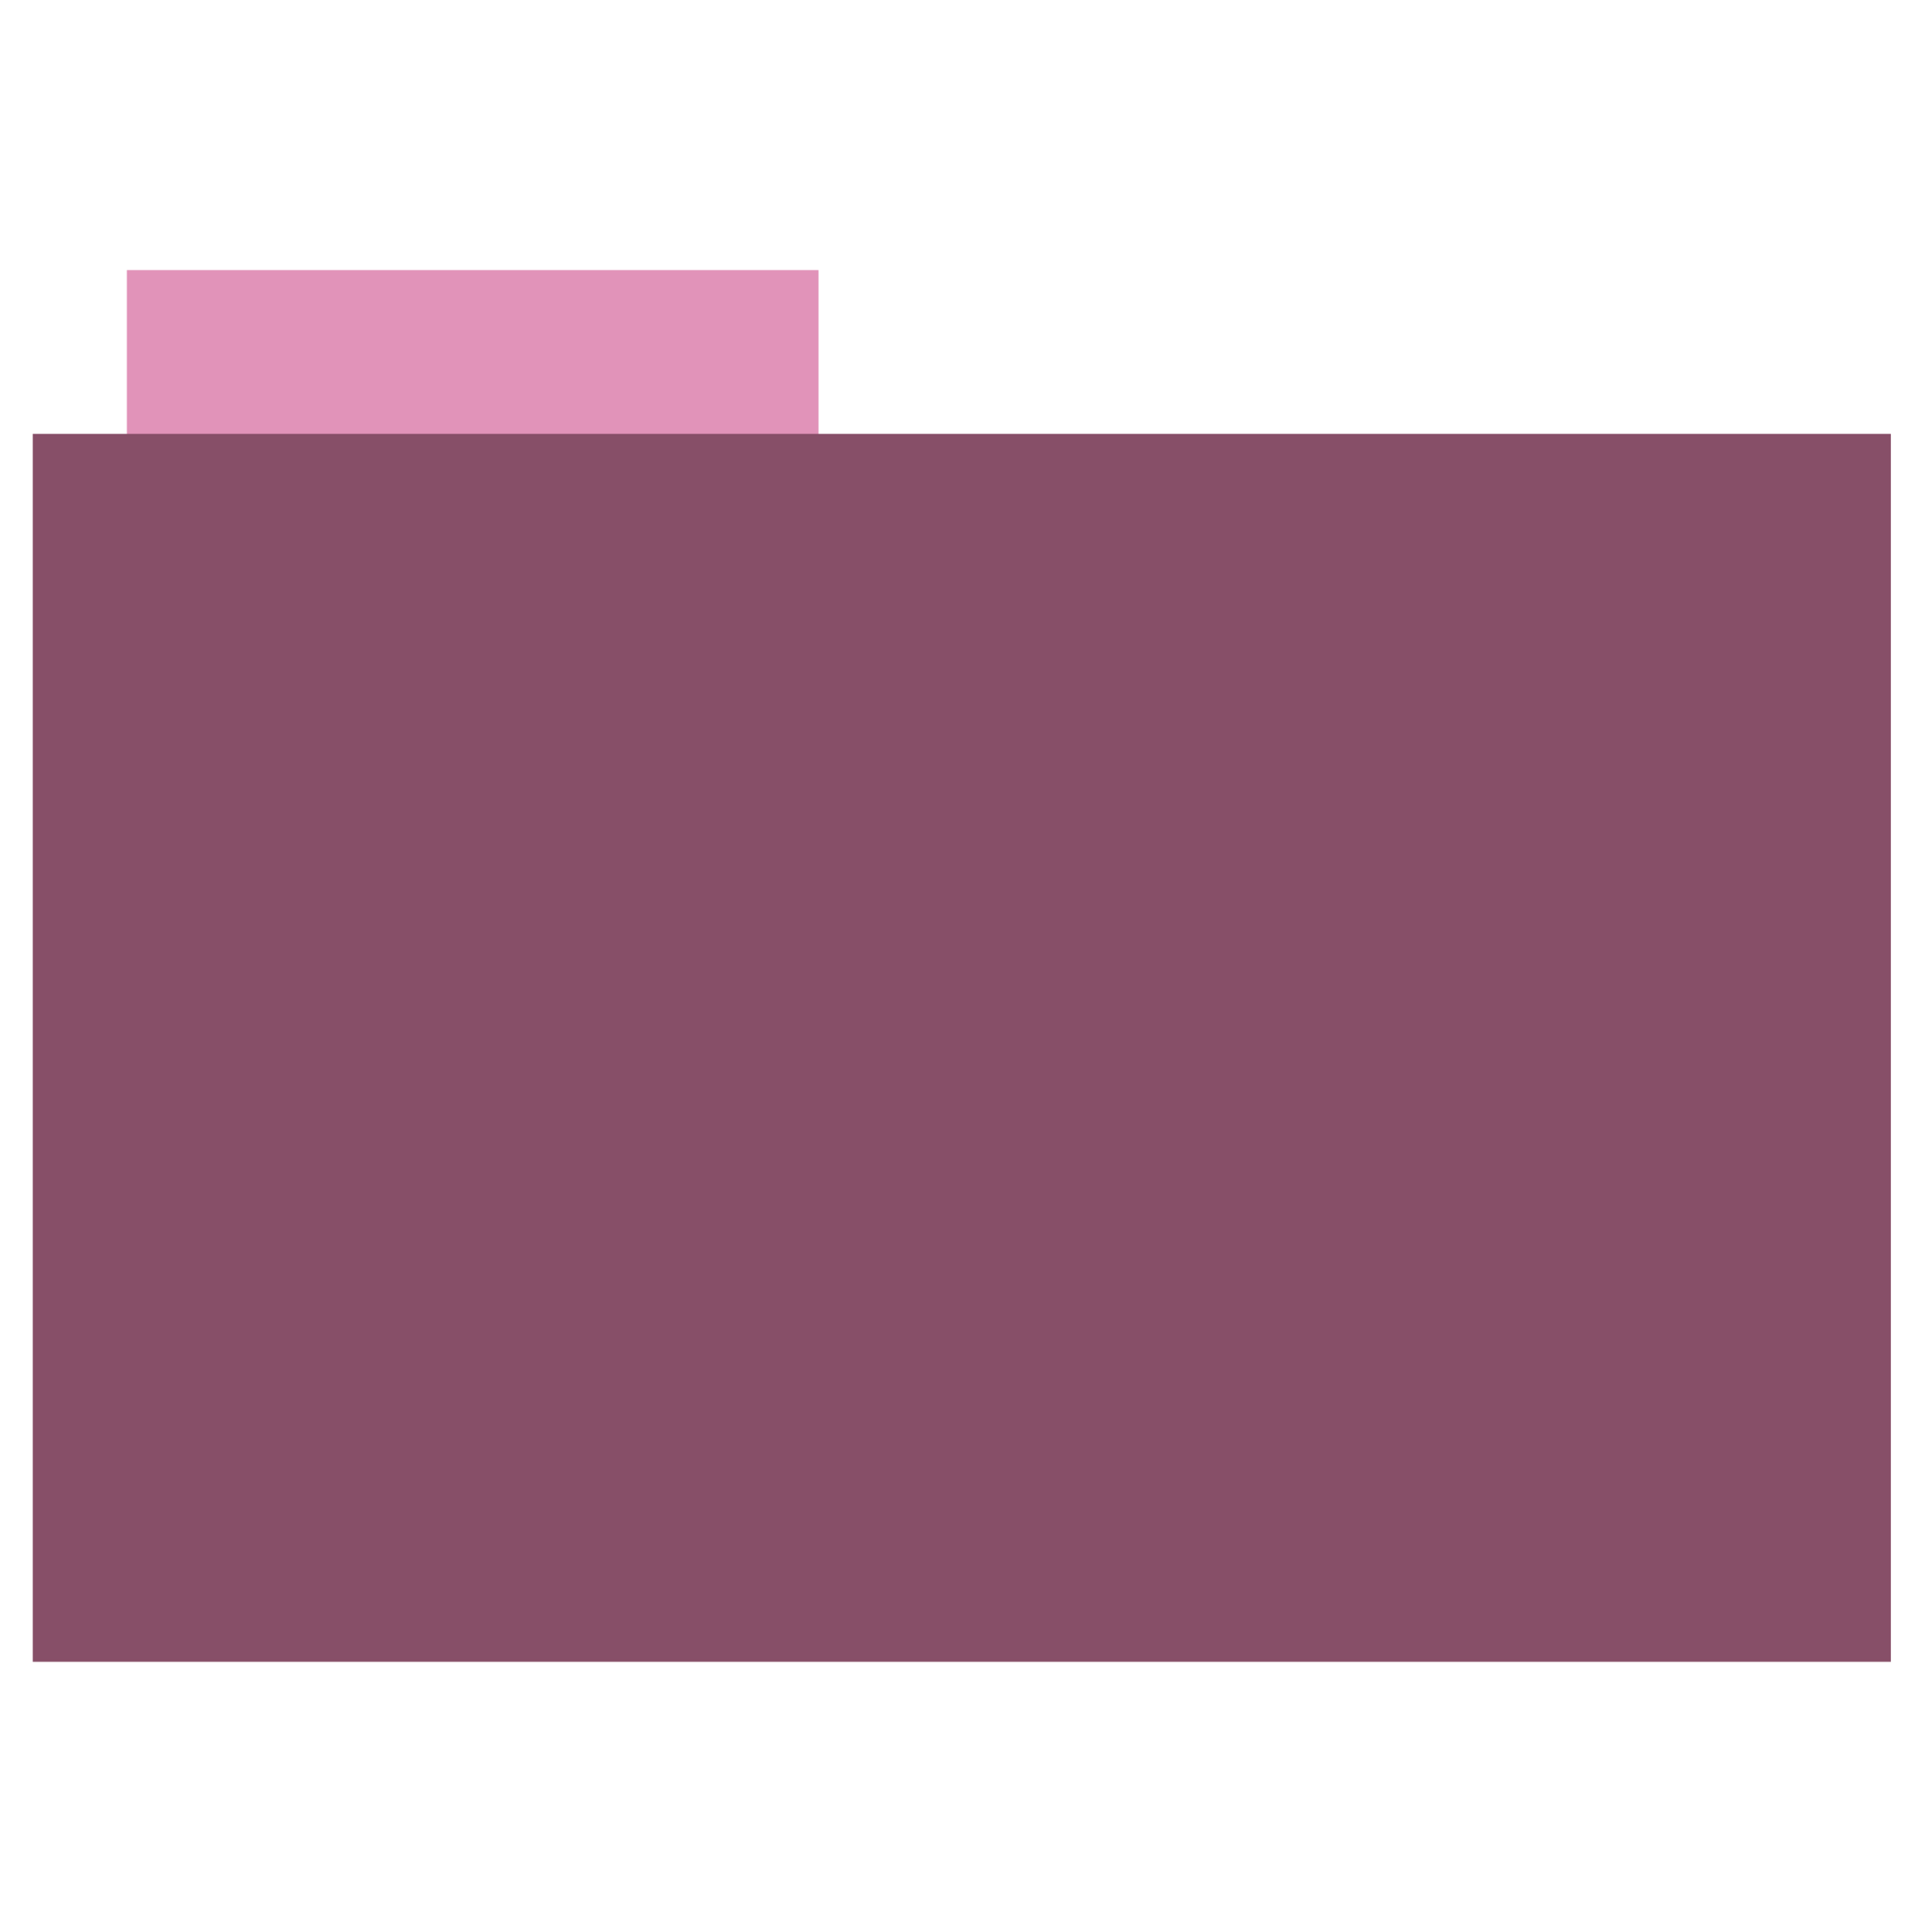 <?xml version="1.0" encoding="UTF-8" standalone="no"?>
<svg
   xmlns:dc="http://purl.org/dc/elements/1.1/"
   xmlns:cc="http://creativecommons.org/ns#"
   xmlns:rdf="http://www.w3.org/1999/02/22-rdf-syntax-ns#"
   xmlns:svg="http://www.w3.org/2000/svg"
   xmlns="http://www.w3.org/2000/svg"
   xmlns:sodipodi="http://sodipodi.sourceforge.net/DTD/sodipodi-0.dtd"
   xmlns:inkscape="http://www.inkscape.org/namespaces/inkscape"
   version="1.1"
   width="512"
   height="513"
   id="svg2"
   inkscape:version="0.91 r13725"
   sodipodi:docname="document-open.svg">
  <defs
     id="defs10" />
  <sodipodi:namedview
     pagecolor="#ffffff"
     bordercolor="#666666"
     borderopacity="1"
     objecttolerance="10"
     gridtolerance="10"
     guidetolerance="10"
     inkscape:pageopacity="0"
     inkscape:pageshadow="2"
     inkscape:window-width="1920"
     inkscape:window-height="1021"
     id="namedview8"
     showgrid="false"
     inkscape:zoom="0.46003899"
     inkscape:cx="258.17373"
     inkscape:cy="256.5"
     inkscape:window-x="0"
     inkscape:window-y="0"
     inkscape:window-maximized="1"
     inkscape:current-layer="svg2" />
  <rect
     style="fill:#e193b9;fill-rule:evenodd;stroke:#000000;stroke-width:0;stroke-opacity:0;fill-opacity:1"
     width="183.68"
     height="44.561"
     x="33.69"
     y="71.73"
     id="rect4" />
  <rect
     style="fill:#874f68;fill-rule:evenodd;stroke:#000000;stroke-width:0;fill-opacity:1"
     width="493.436"
     height="326.059"
     x="8.7"
     y="115.21"
     id="rect6" />
</svg>
